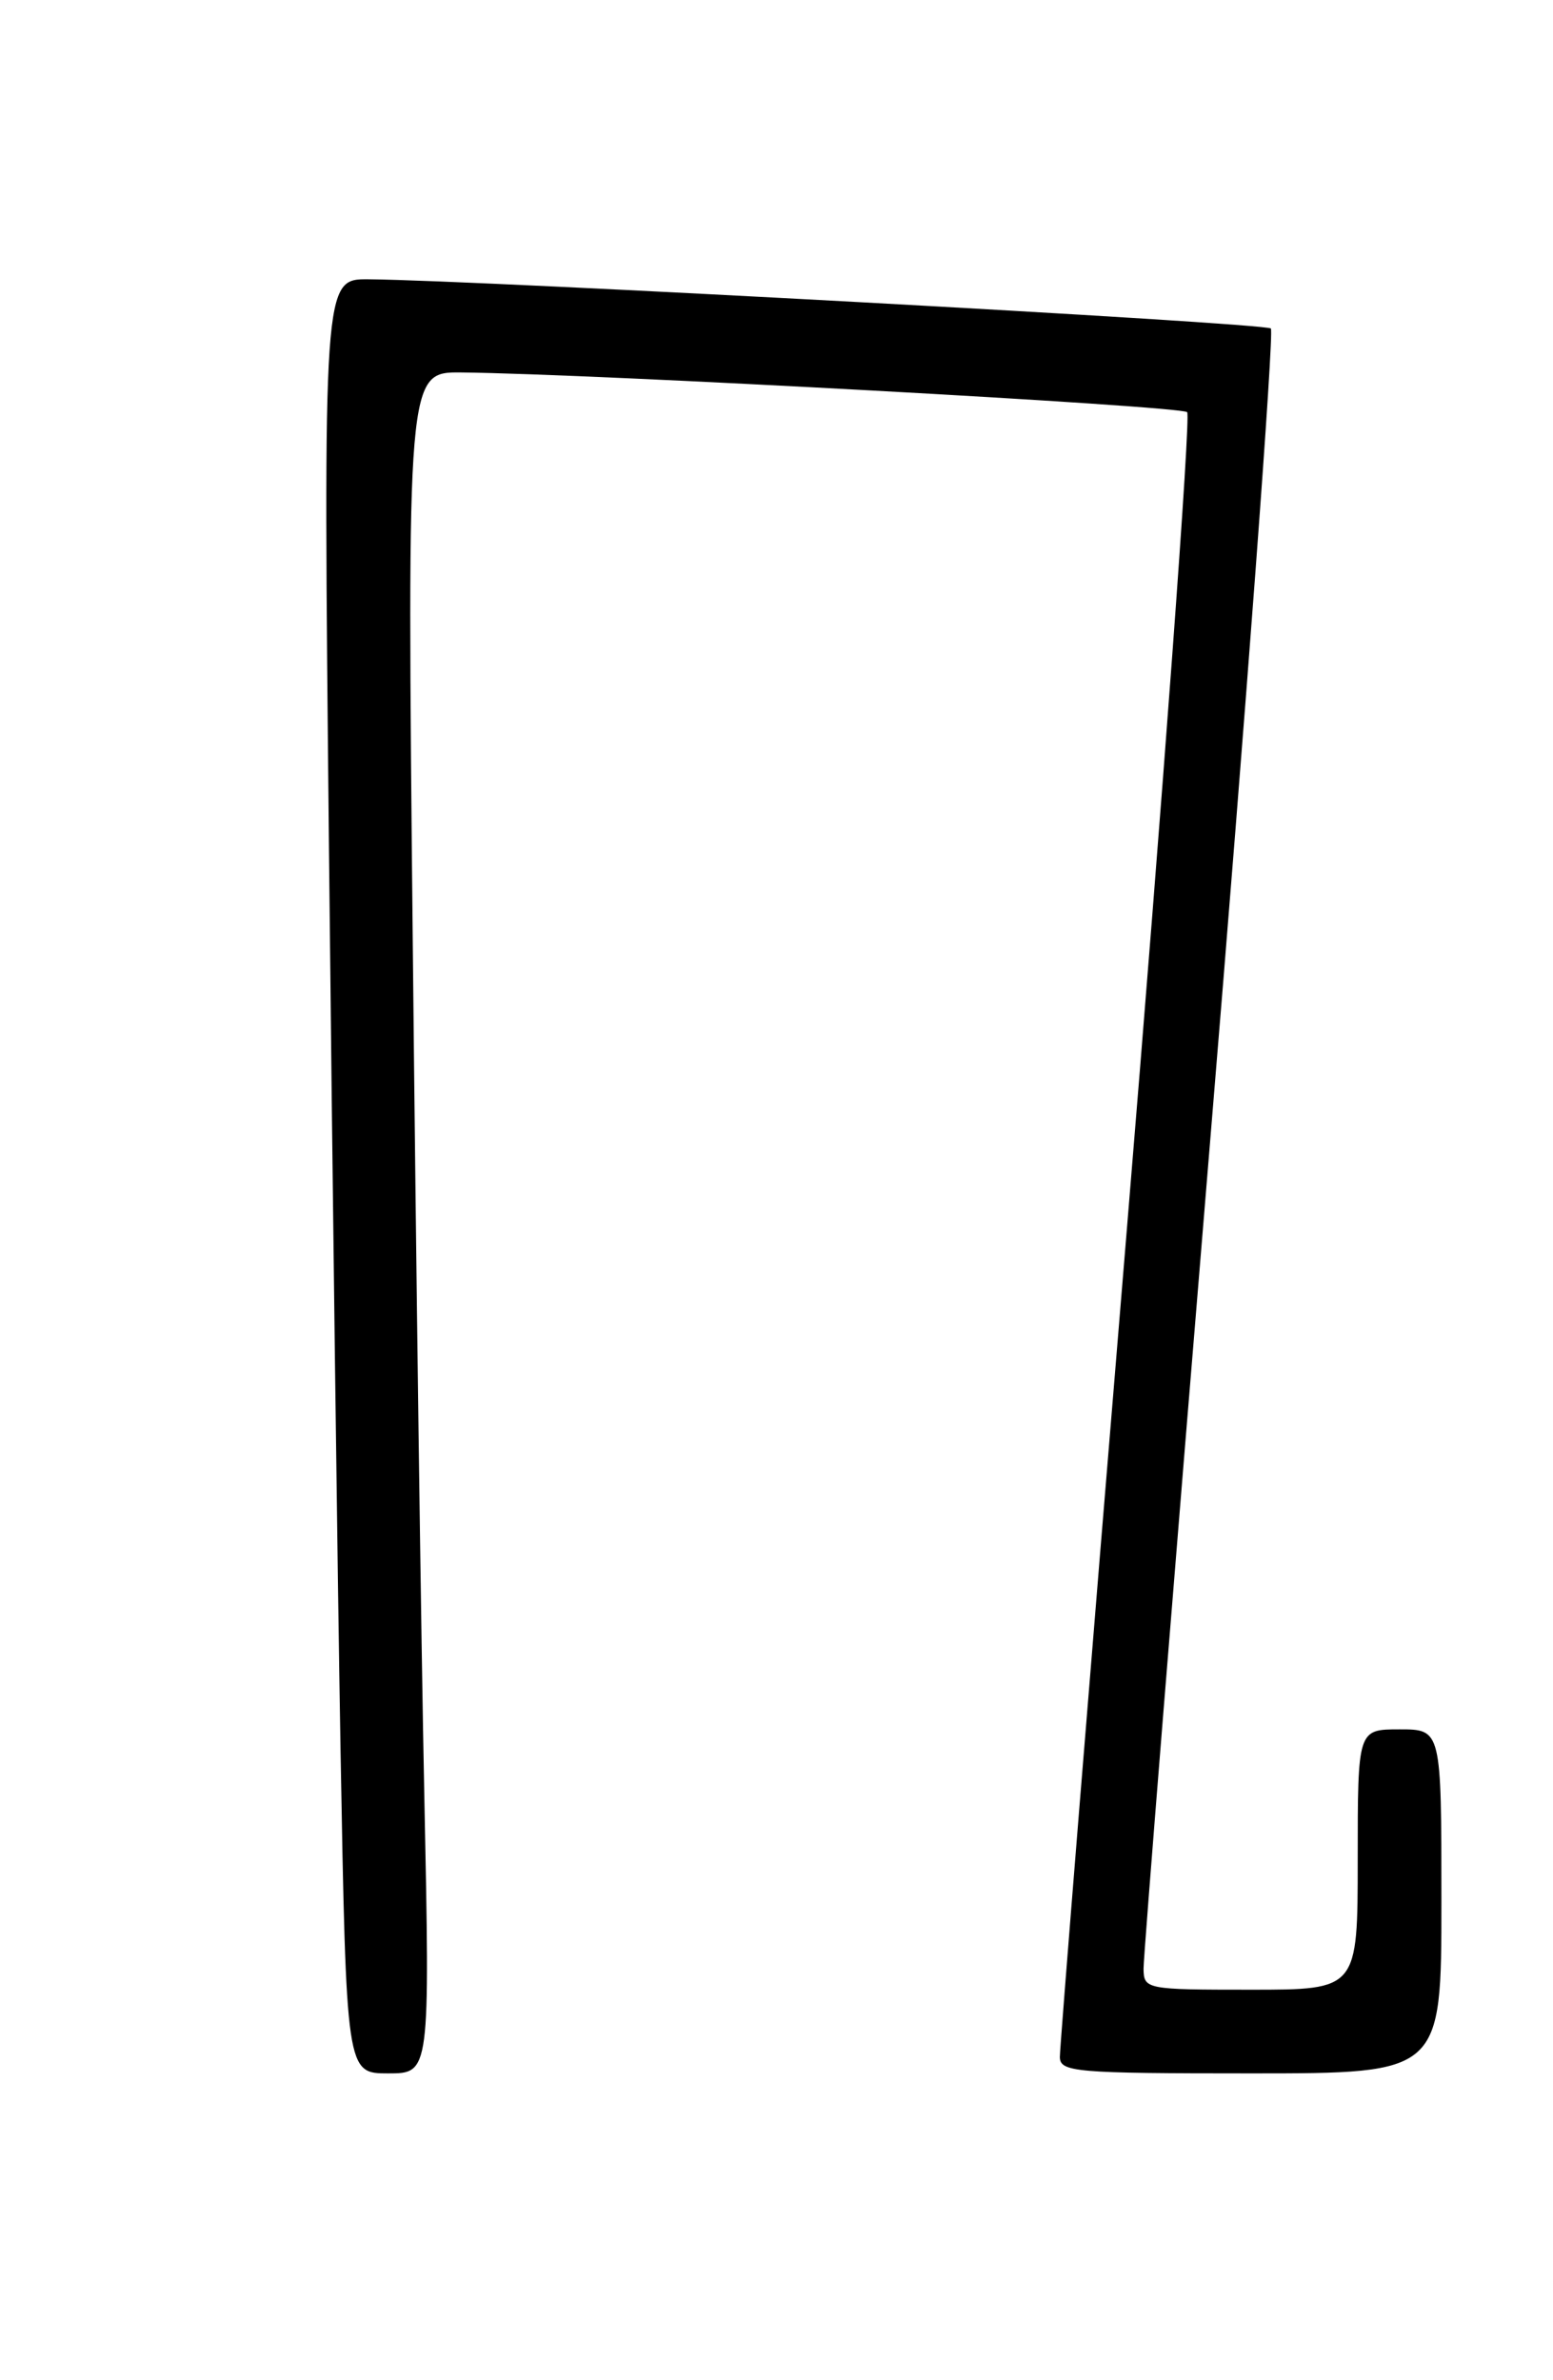 <?xml version="1.0" encoding="UTF-8" standalone="no"?>
<!DOCTYPE svg PUBLIC "-//W3C//DTD SVG 1.1//EN" "http://www.w3.org/Graphics/SVG/1.1/DTD/svg11.dtd" >
<svg xmlns="http://www.w3.org/2000/svg" xmlns:xlink="http://www.w3.org/1999/xlink" version="1.1" viewBox="0 0 167 256">
 <g >
 <path fill="currentColor"
d=" M 45.63 193.25 C 45.29 176.89 44.73 135.71 44.39 101.75 C 43.76 40.00 43.76 40.00 49.63 40.06 C 63.90 40.21 126.99 43.66 127.66 44.33 C 128.07 44.73 125.14 84.31 121.17 132.28 C 117.19 180.25 113.95 220.29 113.97 221.25 C 114.00 222.86 115.65 223.00 134.50 223.00 C 155.00 223.00 155.00 223.00 155.00 204.50 C 155.00 186.00 155.00 186.00 150.50 186.00 C 146.00 186.00 146.00 186.00 146.00 200.00 C 146.00 214.00 146.00 214.00 134.50 214.00 C 123.25 214.00 123.00 213.95 122.97 211.75 C 122.95 210.51 126.18 170.46 130.13 122.75 C 134.09 75.03 137.03 35.70 136.66 35.33 C 136.07 34.74 51.92 30.15 39.63 30.04 C 34.75 30.00 34.75 30.00 35.38 91.75 C 35.73 125.71 36.29 169.14 36.62 188.25 C 37.24 223.00 37.24 223.00 41.74 223.00 C 46.24 223.00 46.24 223.00 45.63 193.25 Z "/>
</g>
</svg>